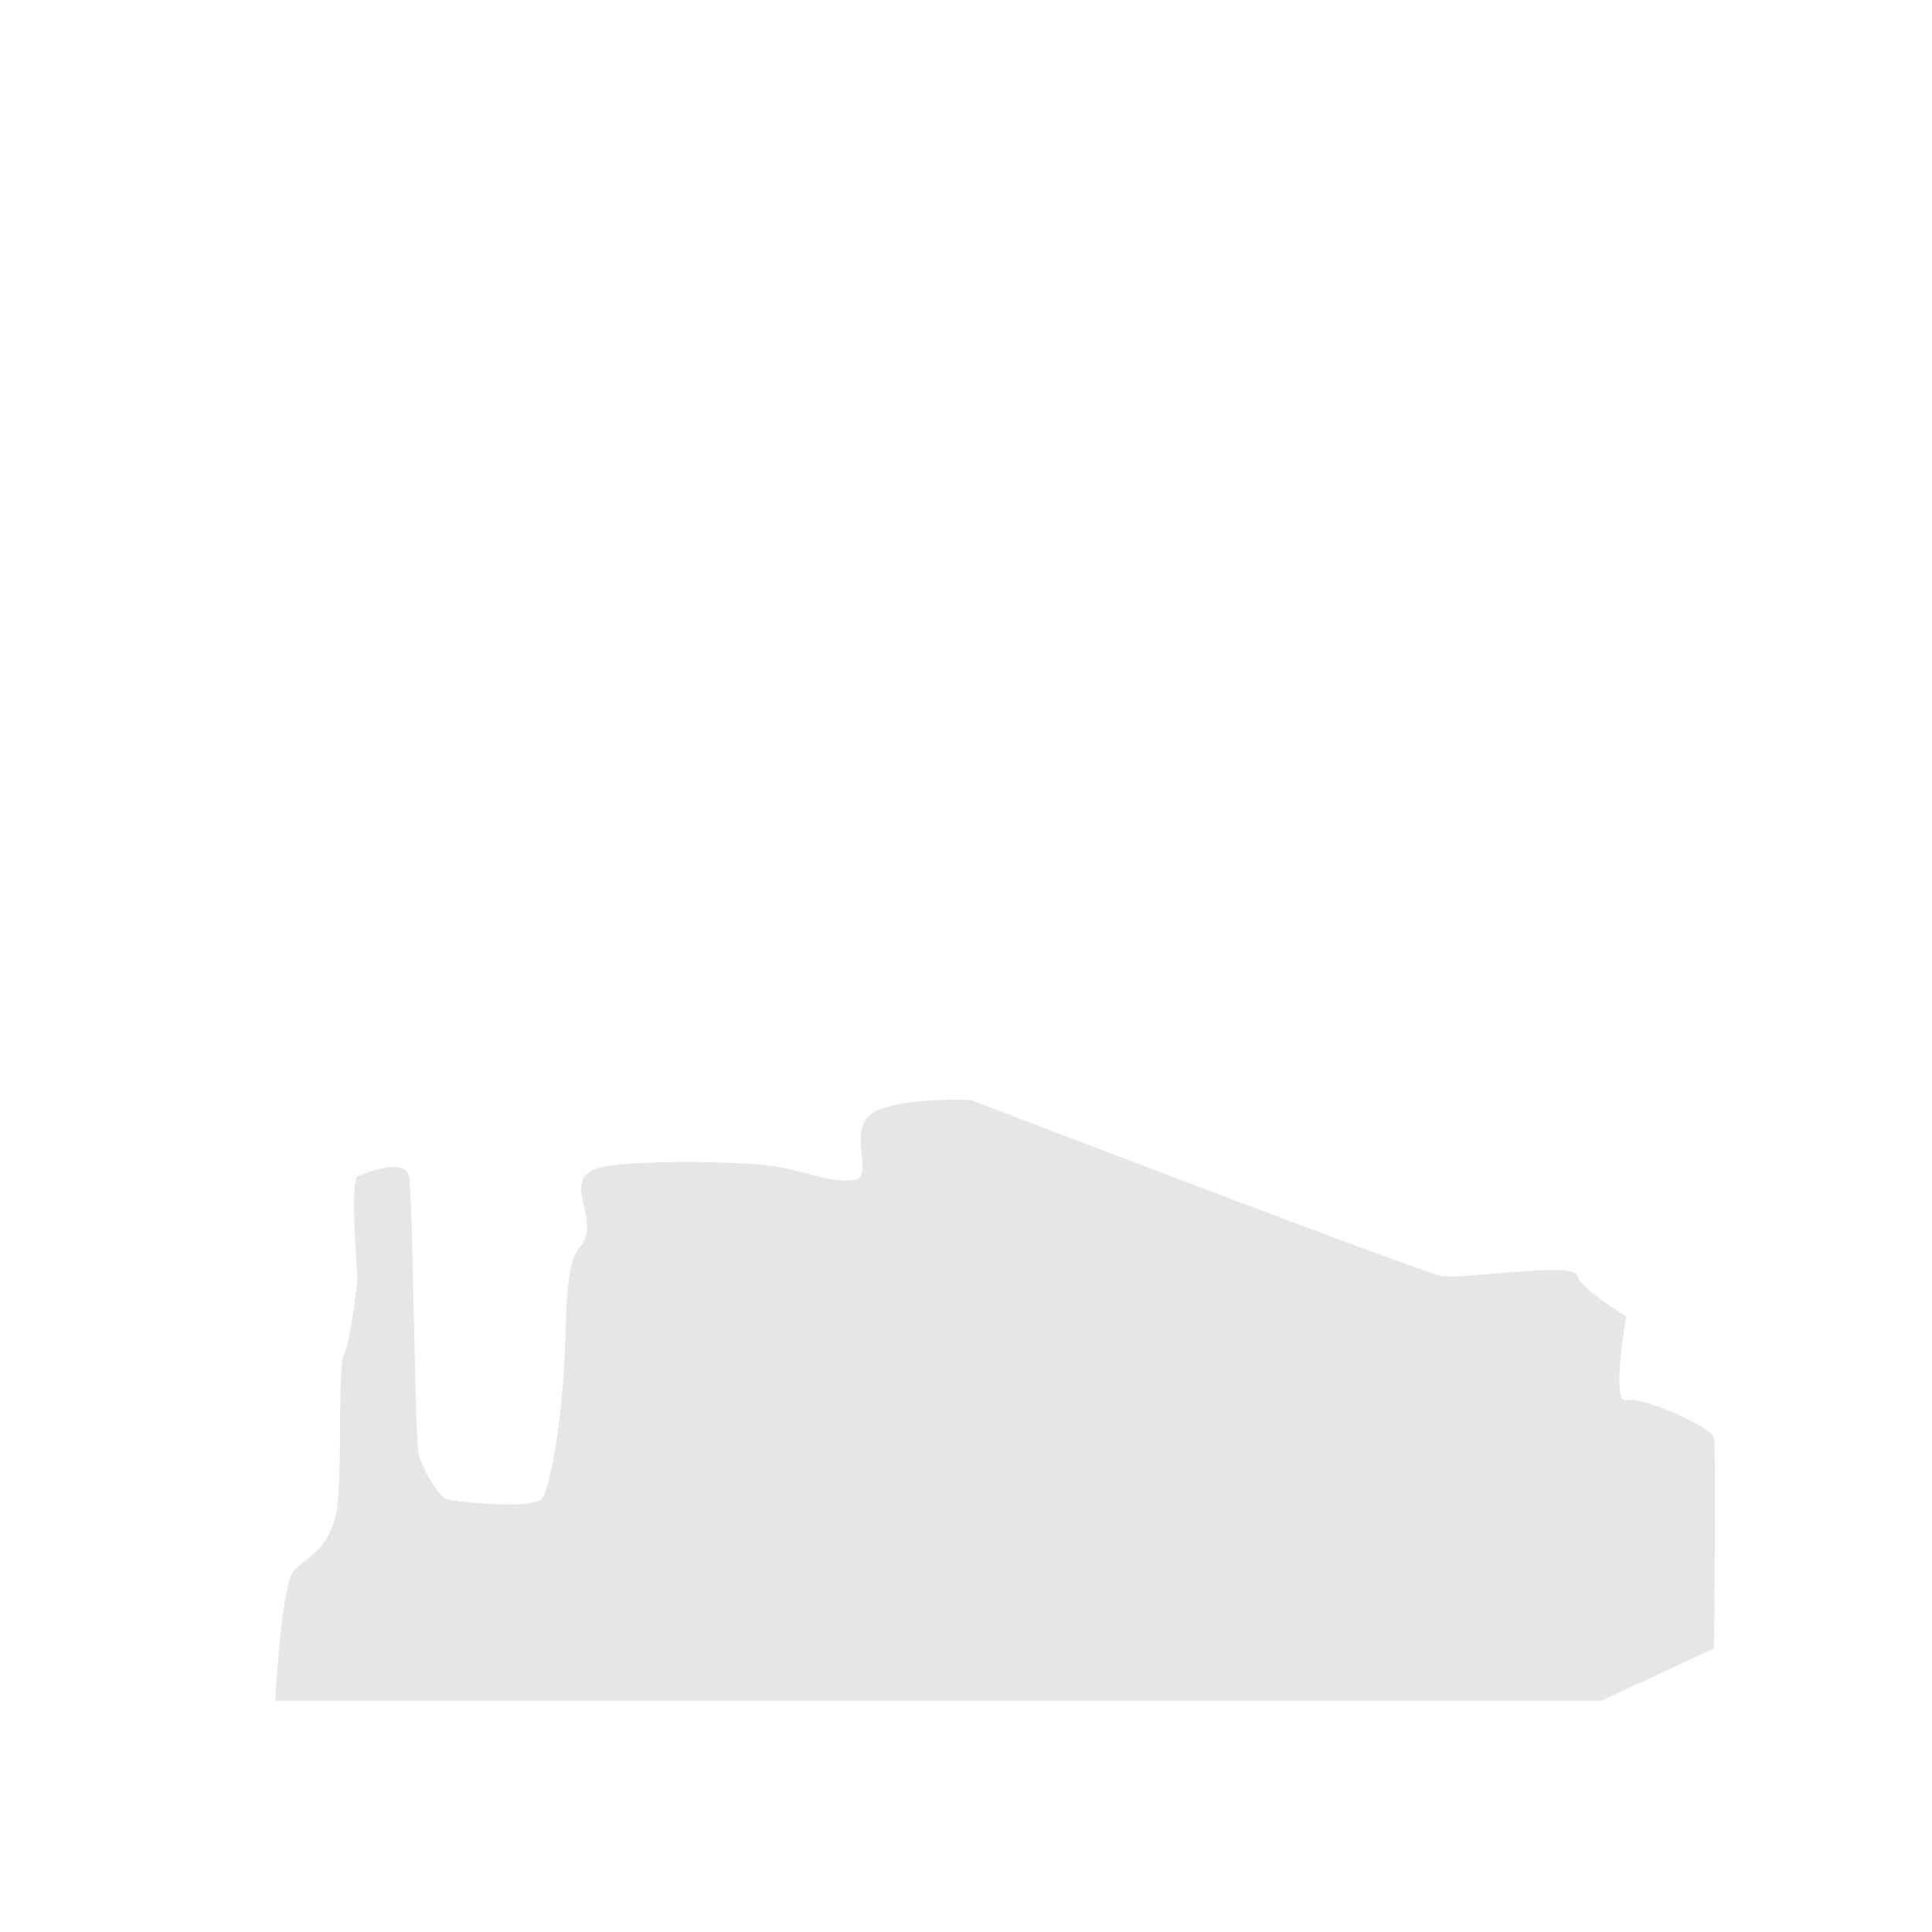 <?xml version="1.0" encoding="utf-8"?>
<!-- Generator: Adobe Illustrator 29.5.1, SVG Export Plug-In . SVG Version: 9.03 Build 0)  -->
<svg version="1.1" xmlns="http://www.w3.org/2000/svg" xmlns:xlink="http://www.w3.org/1999/xlink" x="0px" y="0px"
	 viewBox="0 0 500 500" style="enable-background:new 0 0 500 500;" xml:space="preserve">
<g id="Item_x5F_1" style="display:none;">
	<path style="display:inline;opacity:0.3;fill:#E6E6E6;enable-background:new    ;" d="M43.86,177.71
		c-42.46,97.44,0,264.14,0,264.14h414.29c30.49-131.33,36.39-349.03-117.1-393.21C288.6,33.54,101.53,45.35,43.86,177.71
		L43.86,177.71z"/>
	
		<ellipse transform="matrix(0.083 -0.997 0.997 0.083 -15.953 279.192)" style="display:inline;fill:#FFD200;" cx="143.65" cy="148.26" rx="34.32" ry="34.32"/>
	<circle style="display:inline;opacity:0.15;fill:#FFD200;enable-background:new    ;" cx="143.65" cy="148.26" r="53.65"/>
	<path style="display:inline;opacity:0.52;fill:#E6E6E6;enable-background:new    ;" d="M407.16,163.49c-0.84,0-1.63,0.15-2.38,0.42
		c0.36-1.15,0.56-2.37,0.56-3.63c0-6.64-5.38-12.02-12.02-12.02s-12.02,5.38-12.02,12.02c0,0.32,0.02,0.63,0.05,0.95
		c-1.18-0.6-2.52-0.95-3.94-0.95c-4.81,0-8.71,3.9-8.71,8.71s3.9,8.71,8.71,8.71h29.75c3.92,0,7.1-3.18,7.1-7.1s-3.18-7.1-7.1-7.1
		V163.49z"/>
	<path style="display:inline;opacity:0.52;fill:#E6E6E6;enable-background:new    ;" d="M92.64,225.05c-0.84,0-1.63,0.15-2.38,0.42
		c0.36-1.15,0.56-2.37,0.56-3.63c0-6.64-5.38-12.02-12.02-12.02s-12.02,5.38-12.02,12.02c0,0.32,0.02,0.63,0.05,0.95
		c-1.18-0.6-2.52-0.95-3.94-0.95c-4.81,0-8.71,3.9-8.71,8.71s3.9,8.71,8.71,8.71h29.75c3.92,0,7.1-3.18,7.1-7.1s-3.18-7.1-7.1-7.1
		V225.05z"/>
	<path style="display:inline;opacity:0.52;fill:#E6E6E6;enable-background:new    ;" d="M308.2,102.69c-1.05,0-2.05,0.19-2.98,0.52
		c0.45-1.44,0.7-2.96,0.7-4.55c0-8.32-6.74-15.06-15.06-15.06s-15.06,6.74-15.06,15.06c0,0.4,0.03,0.79,0.06,1.19
		c-1.48-0.75-3.16-1.19-4.93-1.19c-6.02,0-10.91,4.88-10.91,10.91s4.88,10.91,10.91,10.91h37.27c4.91,0,8.89-3.98,8.89-8.89
		s-3.98-8.89-8.89-8.89V102.69z"/>
</g>
<g id="Layer_10" style="display:none;">
	<path style="display:inline;opacity:0.52;fill:#E6E6E6;enable-background:new    ;" d="M447.31,261.79c-0.84,0-1.63,0.15-2.38,0.42
		c0.36-1.15,0.56-2.37,0.56-3.63c0-6.64-5.38-12.02-12.02-12.02s-12.02,5.38-12.02,12.02c0,0.32,0.02,0.63,0.05,0.95
		c-1.18-0.6-2.52-0.95-3.94-0.95c-4.81,0-8.71,3.9-8.71,8.71s3.9,8.71,8.71,8.71h29.75c3.92,0,7.1-3.18,7.1-7.1s-3.18-7.1-7.1-7.1
		V261.79z"/>
</g>
<g id="Layer_11" style="display:none;">
	<path style="display:inline;opacity:0.52;fill:#E6E6E6;enable-background:new    ;" d="M407.16,163.49c-0.84,0-1.63,0.15-2.38,0.42
		c0.36-1.15,0.56-2.37,0.56-3.63c0-6.64-5.38-12.02-12.02-12.02s-12.02,5.38-12.02,12.02c0,0.32,0.02,0.63,0.05,0.95
		c-1.18-0.6-2.52-0.95-3.94-0.95c-4.81,0-8.71,3.9-8.71,8.71s3.9,8.71,8.71,8.71h29.75c3.92,0,7.1-3.18,7.1-7.1s-3.18-7.1-7.1-7.1
		V163.49z"/>
</g>
<g id="Layer_12" style="display:none;">
	<path style="display:inline;opacity:0.52;fill:#E6E6E6;enable-background:new    ;" d="M308.2,102.69c-1.05,0-2.05,0.19-2.98,0.52
		c0.45-1.44,0.7-2.96,0.7-4.55c0-8.32-6.74-15.06-15.06-15.06s-15.06,6.74-15.06,15.06c0,0.4,0.03,0.79,0.06,1.19
		c-1.48-0.75-3.16-1.19-4.93-1.19c-6.02,0-10.91,4.88-10.91,10.91s4.88,10.91,10.91,10.91h37.27c4.91,0,8.89-3.98,8.89-8.89
		s-3.98-8.89-8.89-8.89V102.69z"/>
</g>
<g id="Layer_9" style="display:none;">
	<path style="display:inline;opacity:0.3;fill:#E6E6E6;enable-background:new    ;" d="M43.86,177.71
		c-42.46,97.44,0,264.14,0,264.14h414.29c30.49-131.33,36.39-349.03-117.1-393.21C288.6,33.54,101.53,45.35,43.86,177.71
		L43.86,177.71z"/>
</g>
<g id="Layer_13" style="display:none;">
	<path style="display:inline;opacity:0.52;fill:#E6E6E6;enable-background:new    ;" d="M92.64,225.05c-0.84,0-1.63,0.15-2.38,0.42
		c0.36-1.15,0.56-2.37,0.56-3.63c0-6.64-5.38-12.02-12.02-12.02s-12.02,5.38-12.02,12.02c0,0.32,0.02,0.63,0.05,0.95
		c-1.18-0.6-2.52-0.95-3.94-0.95c-4.81,0-8.71,3.9-8.71,8.71s3.9,8.71,8.71,8.71h29.75c3.92,0,7.1-3.18,7.1-7.1s-3.18-7.1-7.1-7.1
		V225.05z"/>
</g>
<g id="Item_x5F_2" style="display:none;">
	<path style="display:inline;fill:#A5A5A5;" d="M63.58,392.97c-3.01,0-5.45,2.44-5.45,5.45v10.39c0,1.8-1.46,3.26-3.26,3.26h-2.52
		v-29.68c0-3.73-3.02-6.75-6.75-6.75s-6.75,3.02-6.75,6.75v20.27h-2c-1.8,0-3.26-1.46-3.26-3.26v-10.39c0-3.01-2.44-5.45-5.45-5.45
		s-5.45,2.44-5.45,5.45v16.04c0,4.45,3.61,8.06,8.06,8.06h8.09v28.79h13.49v-19.39h8.61c4.45,0,8.06-3.61,8.06-8.06v-16.04
		c0-3.01-2.44-5.45-5.45-5.45L63.58,392.97z"/>
	<path style="display:inline;fill:#A5A5A5;" d="M312.11,397.04c-2.65,0-4.8,2.15-4.8,4.8v9.15c0,1.59-1.29,2.87-2.87,2.87h-2.22
		v-26.13c0-3.28-2.66-5.94-5.94-5.94s-5.94,2.66-5.94,5.94v17.85h-1.76c-1.59,0-2.87-1.29-2.87-2.87v-9.15c0-2.65-2.15-4.8-4.8-4.8
		s-4.8,2.15-4.8,4.8v14.12c0,3.92,3.18,7.1,7.1,7.1h7.12v25.35h11.88v-17.07h7.58c3.92,0,7.1-3.18,7.1-7.1v-14.12
		c0-2.65-2.15-4.8-4.8-4.8H312.11z"/>
	<path style="display:inline;fill:#A5A5A5;" d="M449.38,393.05c1.96,0,3.54,1.59,3.54,3.54v6.76c0,1.17,0.95,2.12,2.12,2.12h1.64
		v-19.3c0-2.42,1.96-4.39,4.39-4.39s4.39,1.96,4.39,4.39v13.18h1.3c1.17,0,2.12-0.95,2.12-2.12v-6.76c0-1.96,1.59-3.54,3.54-3.54
		s3.54,1.59,3.54,3.54v10.43c0,2.9-2.35,5.24-5.24,5.24h-5.26v33.98h-8.77v-27.86h-5.6c-2.9,0-5.24-2.35-5.24-5.24v-10.43
		c0-1.96,1.59-3.54,3.54-3.54L449.38,393.05z"/>
</g>
<g id="Layer_8">
	<path style="fill:#E6E6E6;" d="M71.25,440.12c0,0,1.48-30.33,4.95-33.79s7.91-4.95,10.38-12.86c2.47-7.91,0.49-38.57,2.47-43.02
		c1.98-4.45,3.46-19.29,3.46-19.29s-1.98-25.71,0-26.7s12.36-4.95,13.35,0s1.48,67.25,2.47,71.7c0.99,4.45,5.44,11.37,7.42,11.87
		s22.75,2.97,24.73-0.49s5.44-20.38,5.93-44.31c0.49-23.93,4.45-17.89,5.44-24.37c0.99-6.48-5.93-14.82,3.96-16.83
		s38.57-1.45,45.99,0s12.86,3.92,18.79,3.42c5.93-0.49-0.73-10.88,3.96-16.32c4.68-5.44,26.7-4.45,26.7-4.45
		s115.99,44.43,121.65,45.5s34.33-3.74,35.21-0.15s12.75,10.63,12.75,10.63s-3.96,22.75,0,21.71s22.25,6.88,22.75,9.84
		s0,54.4,0,54.4l-29.18,13.52H71.25V440.12z"/>
</g>
<g id="Layer_14" style="display:none;">
	
		<ellipse transform="matrix(0.083 -0.997 0.997 0.083 -15.953 279.192)" style="display:inline;fill:#FFD200;" cx="143.65" cy="148.26" rx="34.32" ry="34.32"/>
	<circle style="display:inline;opacity:0.15;fill:#FFD200;enable-background:new    ;" cx="143.65" cy="148.26" r="53.65"/>
</g>
<g id="Layer_7" style="display:none;">
	<path style="display:inline;fill:#68E1FD;" d="M451.21,440.13H83.94c0,0,0.01,0,0.03-0.01c0.96-0.67,26.45-18.6,31.63-26.36
		c5.26-7.91,3.29-20.44,11.2-27.03c7.92-6.59,31.65-27.03,31.65-27.03s3.29-81.1,8.57-92.32c5.28-11.2,8.57-14.5,8.57-14.5
		l3.3-12.52h24.39l2.65,71.86c0,0,7.91,0.11,8.57,6.65c0.51,4.98-0.9,22.2-0.74,30.15l0,0c0.05,2.51,0.26,4.09,0.74,4.09
		c1.97,0,15.82-12.86,15.82-12.86s-2.63-95.28,0-99.88c2.65-4.62,10.56-9.9,11.87-12.53c1.32-2.65-1.32-14.5,4.62-15.83
		c4.17-0.92,10.91-1.85,16.16-1.41c2.25,0.19,4.22,0.63,5.59,1.41c4.62,2.65,16.48,11.21,17.81,15.18
		c1.26,3.78,0.11,13.04,0.01,13.79c-0.01,0.04-0.01,0.05-0.01,0.05h21.1c0,0-3.96-12.53,0-13.19c1.45-0.25,8.4-0.3,16.64-0.29
		c5.91,0.01,12.49,0.07,18.14,0.12c7.91,0.08,14.01,0.16,14.01,0.16l4.32,42.72c0,0,0.01,0.07,0.01,0.12l1.6,15.83
		c0,0,0.34,0.04,0.92,0.14c2.59,0.45,9.86,2.02,10.94,5.8c1.32,4.62,7.25,66.6,7.25,66.6s10.53,6.4,20.5,14
		c7.84,5.99,15.34,12.71,17.1,17.64c3.95,11.21,3.95,17.81,7.25,18.47c3.29,0.66,24.39,8.57,25.06,13.85c0.66,5.28,0,17.15,0,17.15
		L451.21,440.13z"/>
	<path style="display:inline;opacity:0.2;fill:#000001;enable-background:new    ;" d="M213.75,349.01L213.75,349.01
		c-0.21,0.95-3.72,15.79-8.98,15.79s0.99-22.76,0-35.11c-0.99-12.37-12.86-10.83-12.86-10.83v-78.51h11.36l2.65,71.86
		c0,0,7.91,0.11,8.57,6.65C215,323.84,213.59,341.06,213.75,349.01L213.75,349.01z"/>
	<path style="display:inline;opacity:0.2;fill:#000001;enable-background:new    ;" d="M296.75,328.69
		c-0.49,2.97-5.94,9.9-10.89,11.87c-4.94,1.97,0-28.19,0-34.62s-8.9-13.85-13.81-16.81c-4.92-2.97-0.53-10.88-0.04-17.81
		c0.51-6.92-5.43-16.31-8.4-21.26c-2-3.33-1.3-25.06-0.64-39.5c2.25,0.19,4.22,0.63,5.59,1.41c4.62,2.65,16.48,11.21,17.81,15.18
		c1.26,3.78,0.11,13.04,0.01,13.79c-0.01,0.04-0.01,0.05-0.01,0.05s1.48,10.05,1.48,15s5.44,10.38,8.9,15.33
		c3.47,4.95,0.49,54.4,0,57.36L296.75,328.69z"/>
	<path style="display:inline;opacity:0.2;fill:#000001;enable-background:new    ;" d="M342.25,227.65v10.05
		c0,5.94-4.46,3.96-4.95,6.92c-0.49,2.97-0.99,17.31-2.96,20.98c-1.99,3.67-7.92,13.15-9.9,13.64c-1.43,0.36-0.8-33.12-0.33-51.71
		C330.02,227.54,336.6,227.6,342.25,227.65L342.25,227.65z"/>
	<path style="display:inline;opacity:0.2;fill:#000001;enable-background:new    ;" d="M401.8,373.02
		c-4.83,1.21-9.23,1.74-10.6,0.18c-3.47-3.96-14.83-6.43-22.4-0.99c-7.55,5.44-6.28,11.86-5.79,19.78
		c0.49,7.91-2.97,20.28-3.24,22.74c-0.26,2.47-8.14,1.97-8.14-10.39s-1.97-21.76,0-25.21c1.97-3.47,12.37-16.33,16.31-29.68
		c2.74-9.24-1.75-42.54-4.84-62.83c2.59,0.45,9.86,2.02,10.94,5.8c1.32,4.62,7.25,66.6,7.25,66.6s10.53,6.4,20.5,14H401.8z"/>
	<path style="display:inline;opacity:0.05;fill:#000001;enable-background:new    ;" d="M451.21,440.13H83.94c0,0,0.01,0,0.03-0.01
		c0.88-0.26,29.21-9.03,35.29-10.8c6.18-1.8,44.53,1.03,44.53,1.03s5.4-3.08,8.49-11.83c3.08-8.76,19.65-10.56,19.65-10.56
		c-4.8,4.11-5.74,20.59-5.74,20.59s12.09-1.03,19.04-0.78c6.94,0.26,24.7-5.14,28.05-4.88c3.35,0.25,3.35-7.21,5.4-14.16
		c2.06-6.95,16.46-11.57,16.46-11.57s-5.14,8.49-6.43,13.63c-1.29,5.15,0.26,14.67,1.8,17.51c1.55,2.82,9.27,1.03,15.19,1.03
		s54.04,0.26,54.04,0.26s1.8-9.01,2.06-13.65c0.26-4.63-4.13-13.89-4.13-13.89s3.87-0.26,10.3,5.15c6.44,5.4,2.32,19.55,4.13,21.87
		c1.8,2.32,23.42,3.87,28.05,3.34c4.62-0.51,57.63,1.55,62.01,0c4.37-1.54,21.48-5.79,17.75-9.01
		c-3.72-3.21-13.74-14.26-13.74-14.26c3.29,0.66,24.39,8.57,25.06,13.85c0.66,5.28,0,17.15,0,17.15L451.21,440.13z"/>
</g>
<g id="Layer_4" style="display:none;">
	<path style="display:inline;fill:#A5A5A5;" d="M63.58,392.97c-3.01,0-5.45,2.44-5.45,5.45v10.39c0,1.8-1.46,3.26-3.26,3.26h-2.52
		v-29.68c0-3.73-3.02-6.75-6.75-6.75s-6.75,3.02-6.75,6.75v20.27h-2c-1.8,0-3.26-1.46-3.26-3.26v-10.39c0-3.01-2.44-5.45-5.45-5.45
		s-5.45,2.44-5.45,5.45v16.04c0,4.45,3.61,8.06,8.06,8.06h8.09v28.79h13.49v-19.39h8.61c4.45,0,8.06-3.61,8.06-8.06v-16.04
		c0-3.01-2.44-5.45-5.45-5.45L63.58,392.97z"/>
</g>
<g id="Layer_5" style="display:none;">
	<path style="display:inline;fill:#A5A5A5;" d="M312.11,397.04c-2.65,0-4.8,2.15-4.8,4.8v9.15c0,1.59-1.29,2.87-2.87,2.87h-2.22
		v-26.13c0-3.28-2.66-5.94-5.94-5.94s-5.94,2.66-5.94,5.94v17.85h-1.76c-1.59,0-2.87-1.29-2.87-2.87v-9.15c0-2.65-2.15-4.8-4.8-4.8
		s-4.8,2.15-4.8,4.8v14.12c0,3.92,3.18,7.1,7.1,7.1h7.12v25.35h11.88v-17.07h7.58c3.92,0,7.1-3.18,7.1-7.1v-14.12
		c0-2.65-2.15-4.8-4.8-4.8H312.11z"/>
</g>
<g id="Layer_6" style="display:none;">
	<path style="display:inline;fill:#A5A5A5;" d="M449.38,393.05c1.96,0,3.54,1.59,3.54,3.54v6.76c0,1.17,0.95,2.12,2.12,2.12h1.64
		v-19.3c0-2.42,1.96-4.39,4.39-4.39s4.39,1.96,4.39,4.39v13.18h1.3c1.17,0,2.12-0.95,2.12-2.12v-6.76c0-1.96,1.59-3.54,3.54-3.54
		s3.54,1.59,3.54,3.54v10.43c0,2.9-2.35,5.24-5.24,5.24h-5.26v33.98h-8.77v-27.86h-5.6c-2.9,0-5.24-2.35-5.24-5.24v-10.43
		c0-1.96,1.59-3.54,3.54-3.54L449.38,393.05z"/>
</g>
<g id="_0390_mountain_1" style="display:none;">
	<path style="display:inline;fill:#24285B;" d="M25.26,440.12h449.47c3.137,0,5.68,2.543,5.68,5.68v4.97
		c0,3.137-2.543,5.68-5.68,5.68H25.26c-3.137,0-5.68-2.543-5.68-5.68v-4.97C19.58,442.663,22.123,440.12,25.26,440.12z"/>
</g>
</svg>

